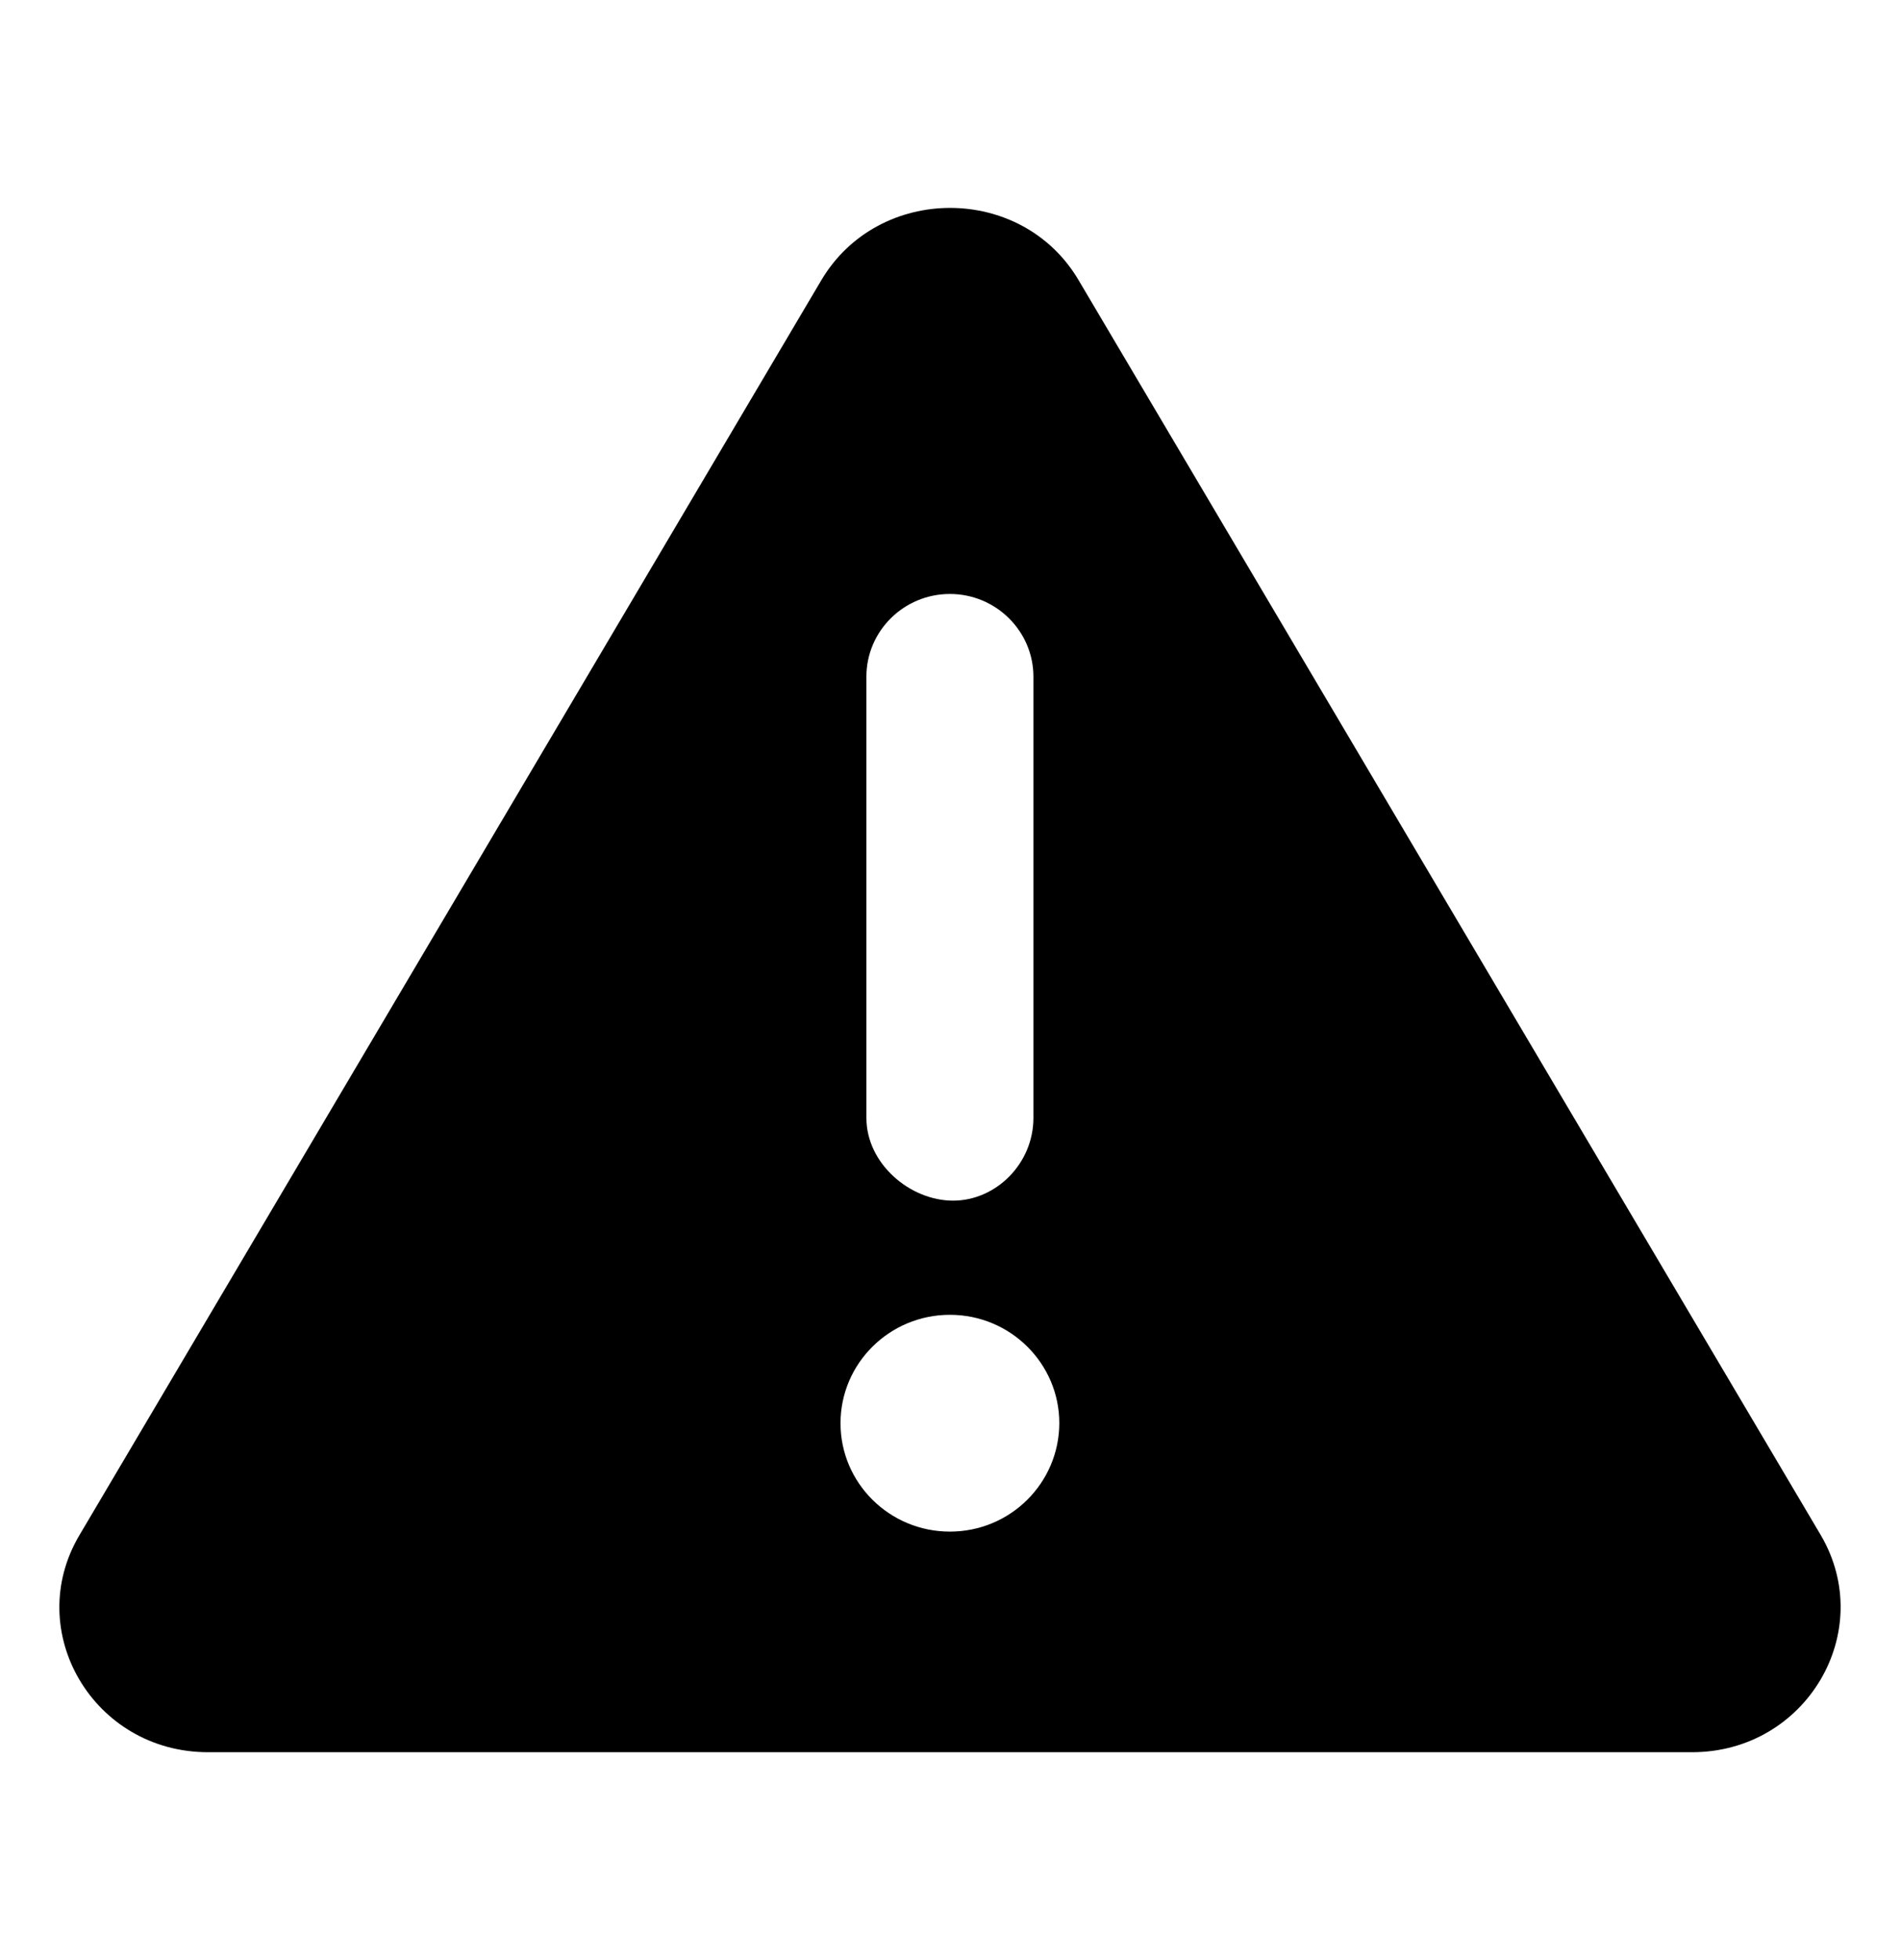 <svg width="32" height="33" viewBox="0 0 32 33" fill="currentColor">
    <path d="M30.665 25.844L18.167 4.719C17.21 3.094 14.795 3.094 13.832 4.719L1.339 25.844C0.377 27.463 1.575 29.5 3.502 29.5H28.499C30.419 29.5 31.62 27.469 30.665 25.844ZM14.592 11.393C14.592 10.624 15.222 10 15.998 10C16.775 10 17.405 10.627 17.405 11.393V18.821C17.405 19.59 16.775 20.214 16.051 20.214C15.328 20.214 14.592 19.593 14.592 18.821V11.393ZM15.998 25.786C14.981 25.786 14.156 24.969 14.156 23.961C14.156 22.954 14.981 22.136 15.998 22.136C17.016 22.136 17.841 22.954 17.841 23.961C17.838 24.967 17.018 25.786 15.998 25.786Z"/>
</svg>
